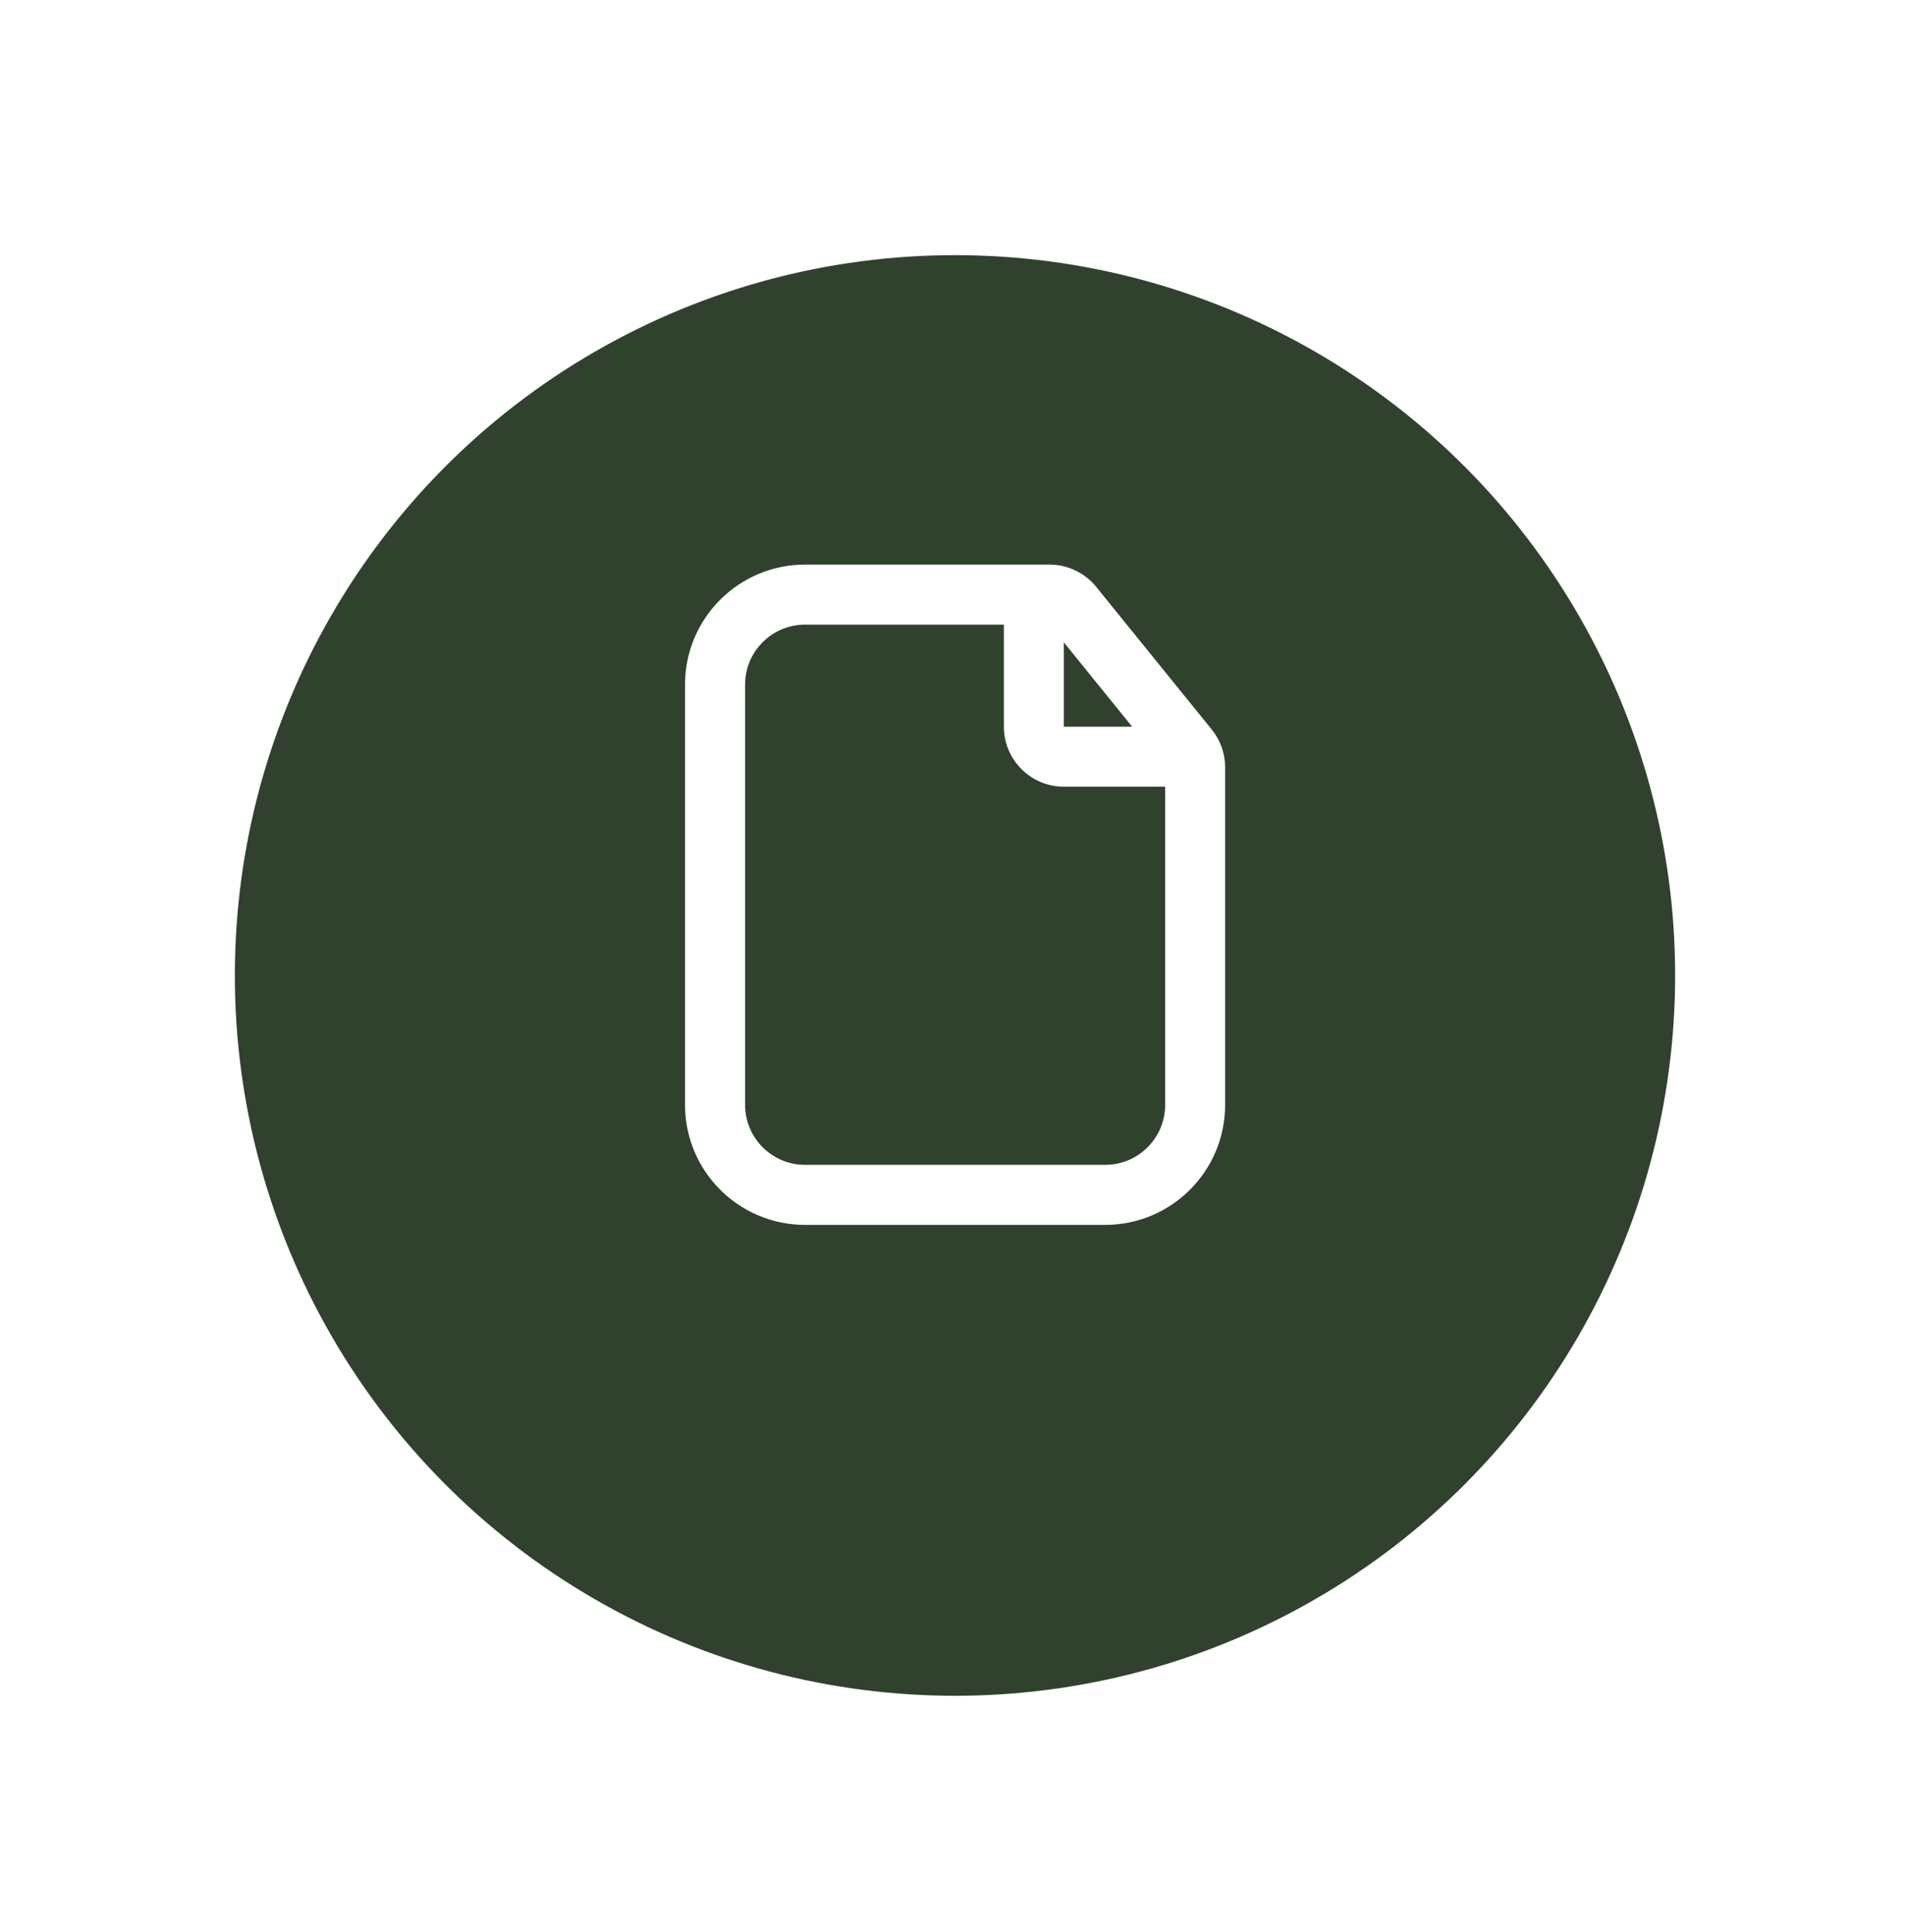 <svg width="71" height="72" viewBox="0 0 71 72" fill="none" xmlns="http://www.w3.org/2000/svg">
<g filter="url(#filter0_d_2039_2644)">
<ellipse cx="35.593" cy="33.35" rx="26.84" ry="26.842" fill="#30422E"/>
</g>
<path fill-rule="evenodd" clip-rule="evenodd" d="M30.005 21.039H39.117C39.791 21.039 40.43 21.344 40.855 21.868L45.162 27.185C45.485 27.583 45.661 28.08 45.661 28.593V41.17C45.661 43.641 43.658 45.644 41.188 45.644H30.005C27.534 45.644 25.531 43.641 25.531 41.17V25.513C25.531 23.042 27.534 21.039 30.005 21.039ZM39.65 23.937V27.081H42.197L39.65 23.937ZM30.006 23.276C28.771 23.276 27.77 24.277 27.77 25.512V41.17C27.77 42.405 28.771 43.407 30.006 43.407H41.19C42.425 43.407 43.426 42.405 43.426 41.17V29.315H39.652C38.417 29.315 37.415 28.314 37.415 27.078V23.276H30.006Z" fill="white"/>
<defs>
<filter id="filter0_d_2039_2644" x="0.203" y="0.957" width="70.781" height="70.785" filterUnits="userSpaceOnUse" color-interpolation-filters="sRGB">
<feFlood flood-opacity="0" result="BackgroundImageFix"/>
<feColorMatrix in="SourceAlpha" type="matrix" values="0 0 0 0 0 0 0 0 0 0 0 0 0 0 0 0 0 0 127 0" result="hardAlpha"/>
<feOffset dy="3"/>
<feGaussianBlur stdDeviation="4.275"/>
<feComposite in2="hardAlpha" operator="out"/>
<feColorMatrix type="matrix" values="0 0 0 0 0 0 0 0 0 0 0 0 0 0 0 0 0 0 0.09 0"/>
<feBlend mode="normal" in2="BackgroundImageFix" result="effect1_dropShadow_2039_2644"/>
<feBlend mode="normal" in="SourceGraphic" in2="effect1_dropShadow_2039_2644" result="shape"/>
</filter>
</defs>
</svg>
